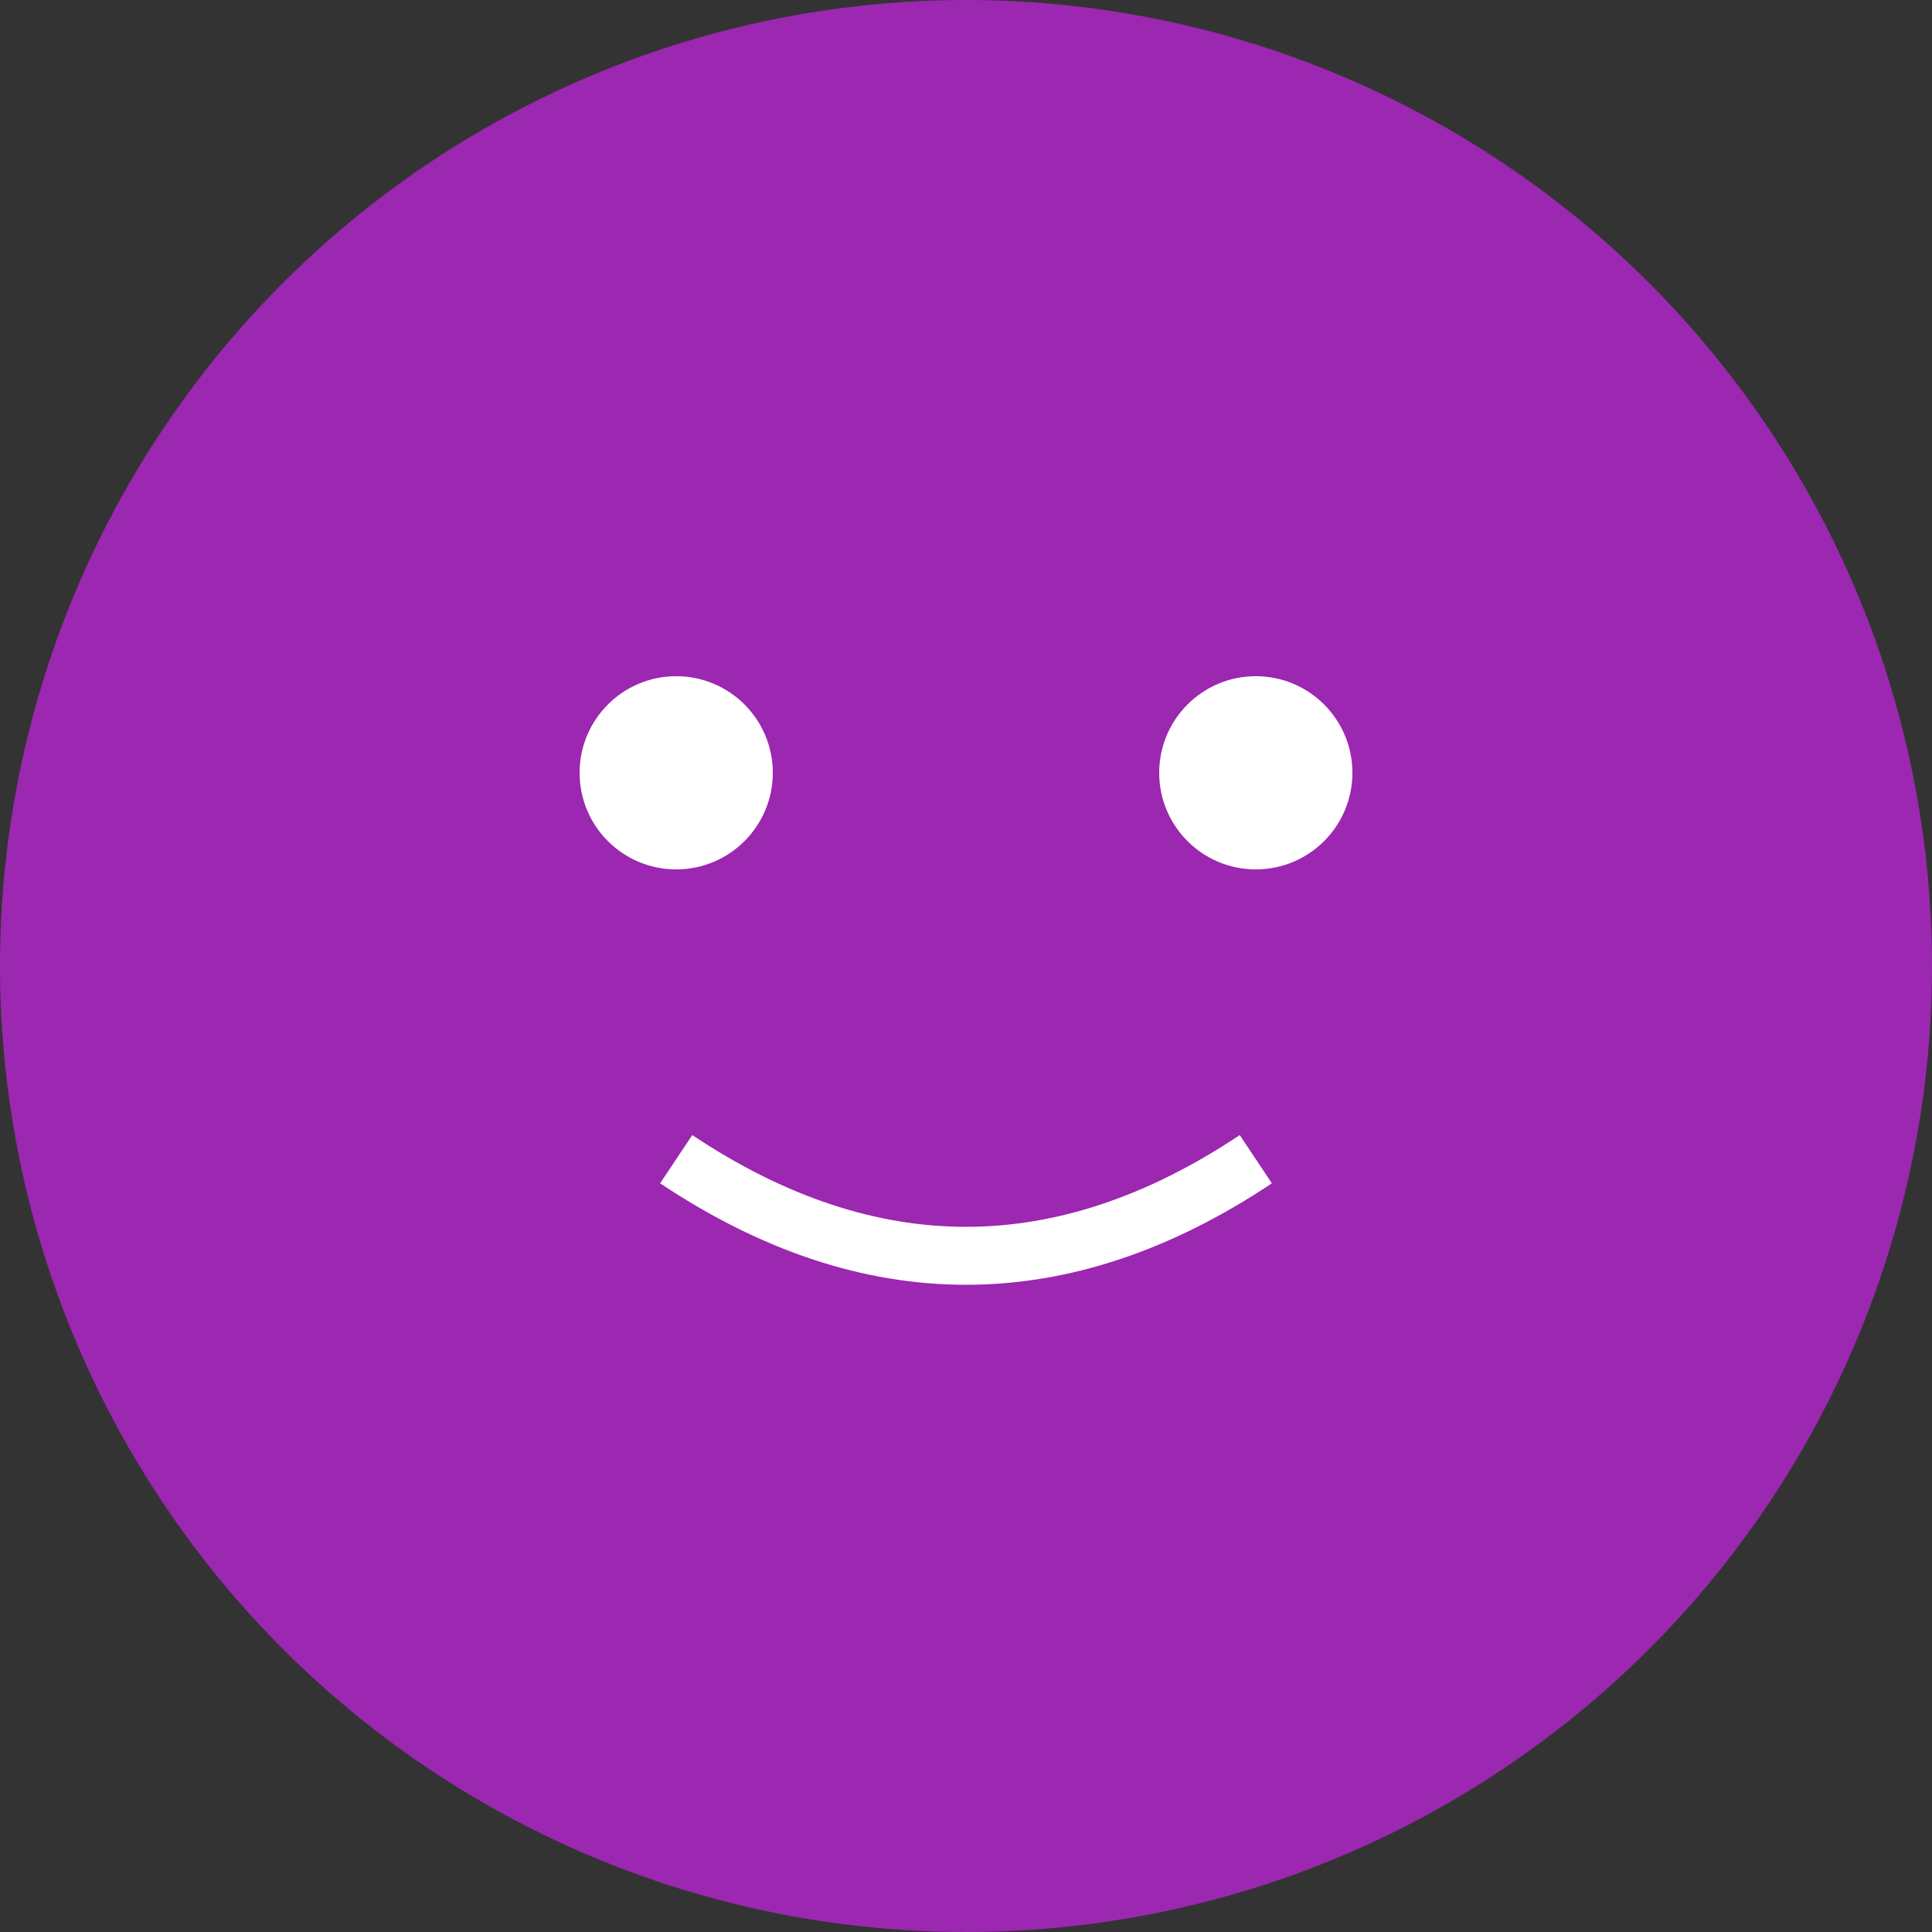 <svg width="100" height="100" xmlns="http://www.w3.org/2000/svg">
  <rect width="100%" height="100%" fill="#333333" stroke="none"/>
  <circle cx="50" cy="50" r="50" fill="#9C27B0" />
  <circle cx="35" cy="40" r="5" fill="white" />
  <circle cx="65" cy="40" r="5" fill="white" />
  <path d="M 35 60 Q 50 70 65 60" stroke="white" stroke-width="3" fill="transparent" />
</svg>